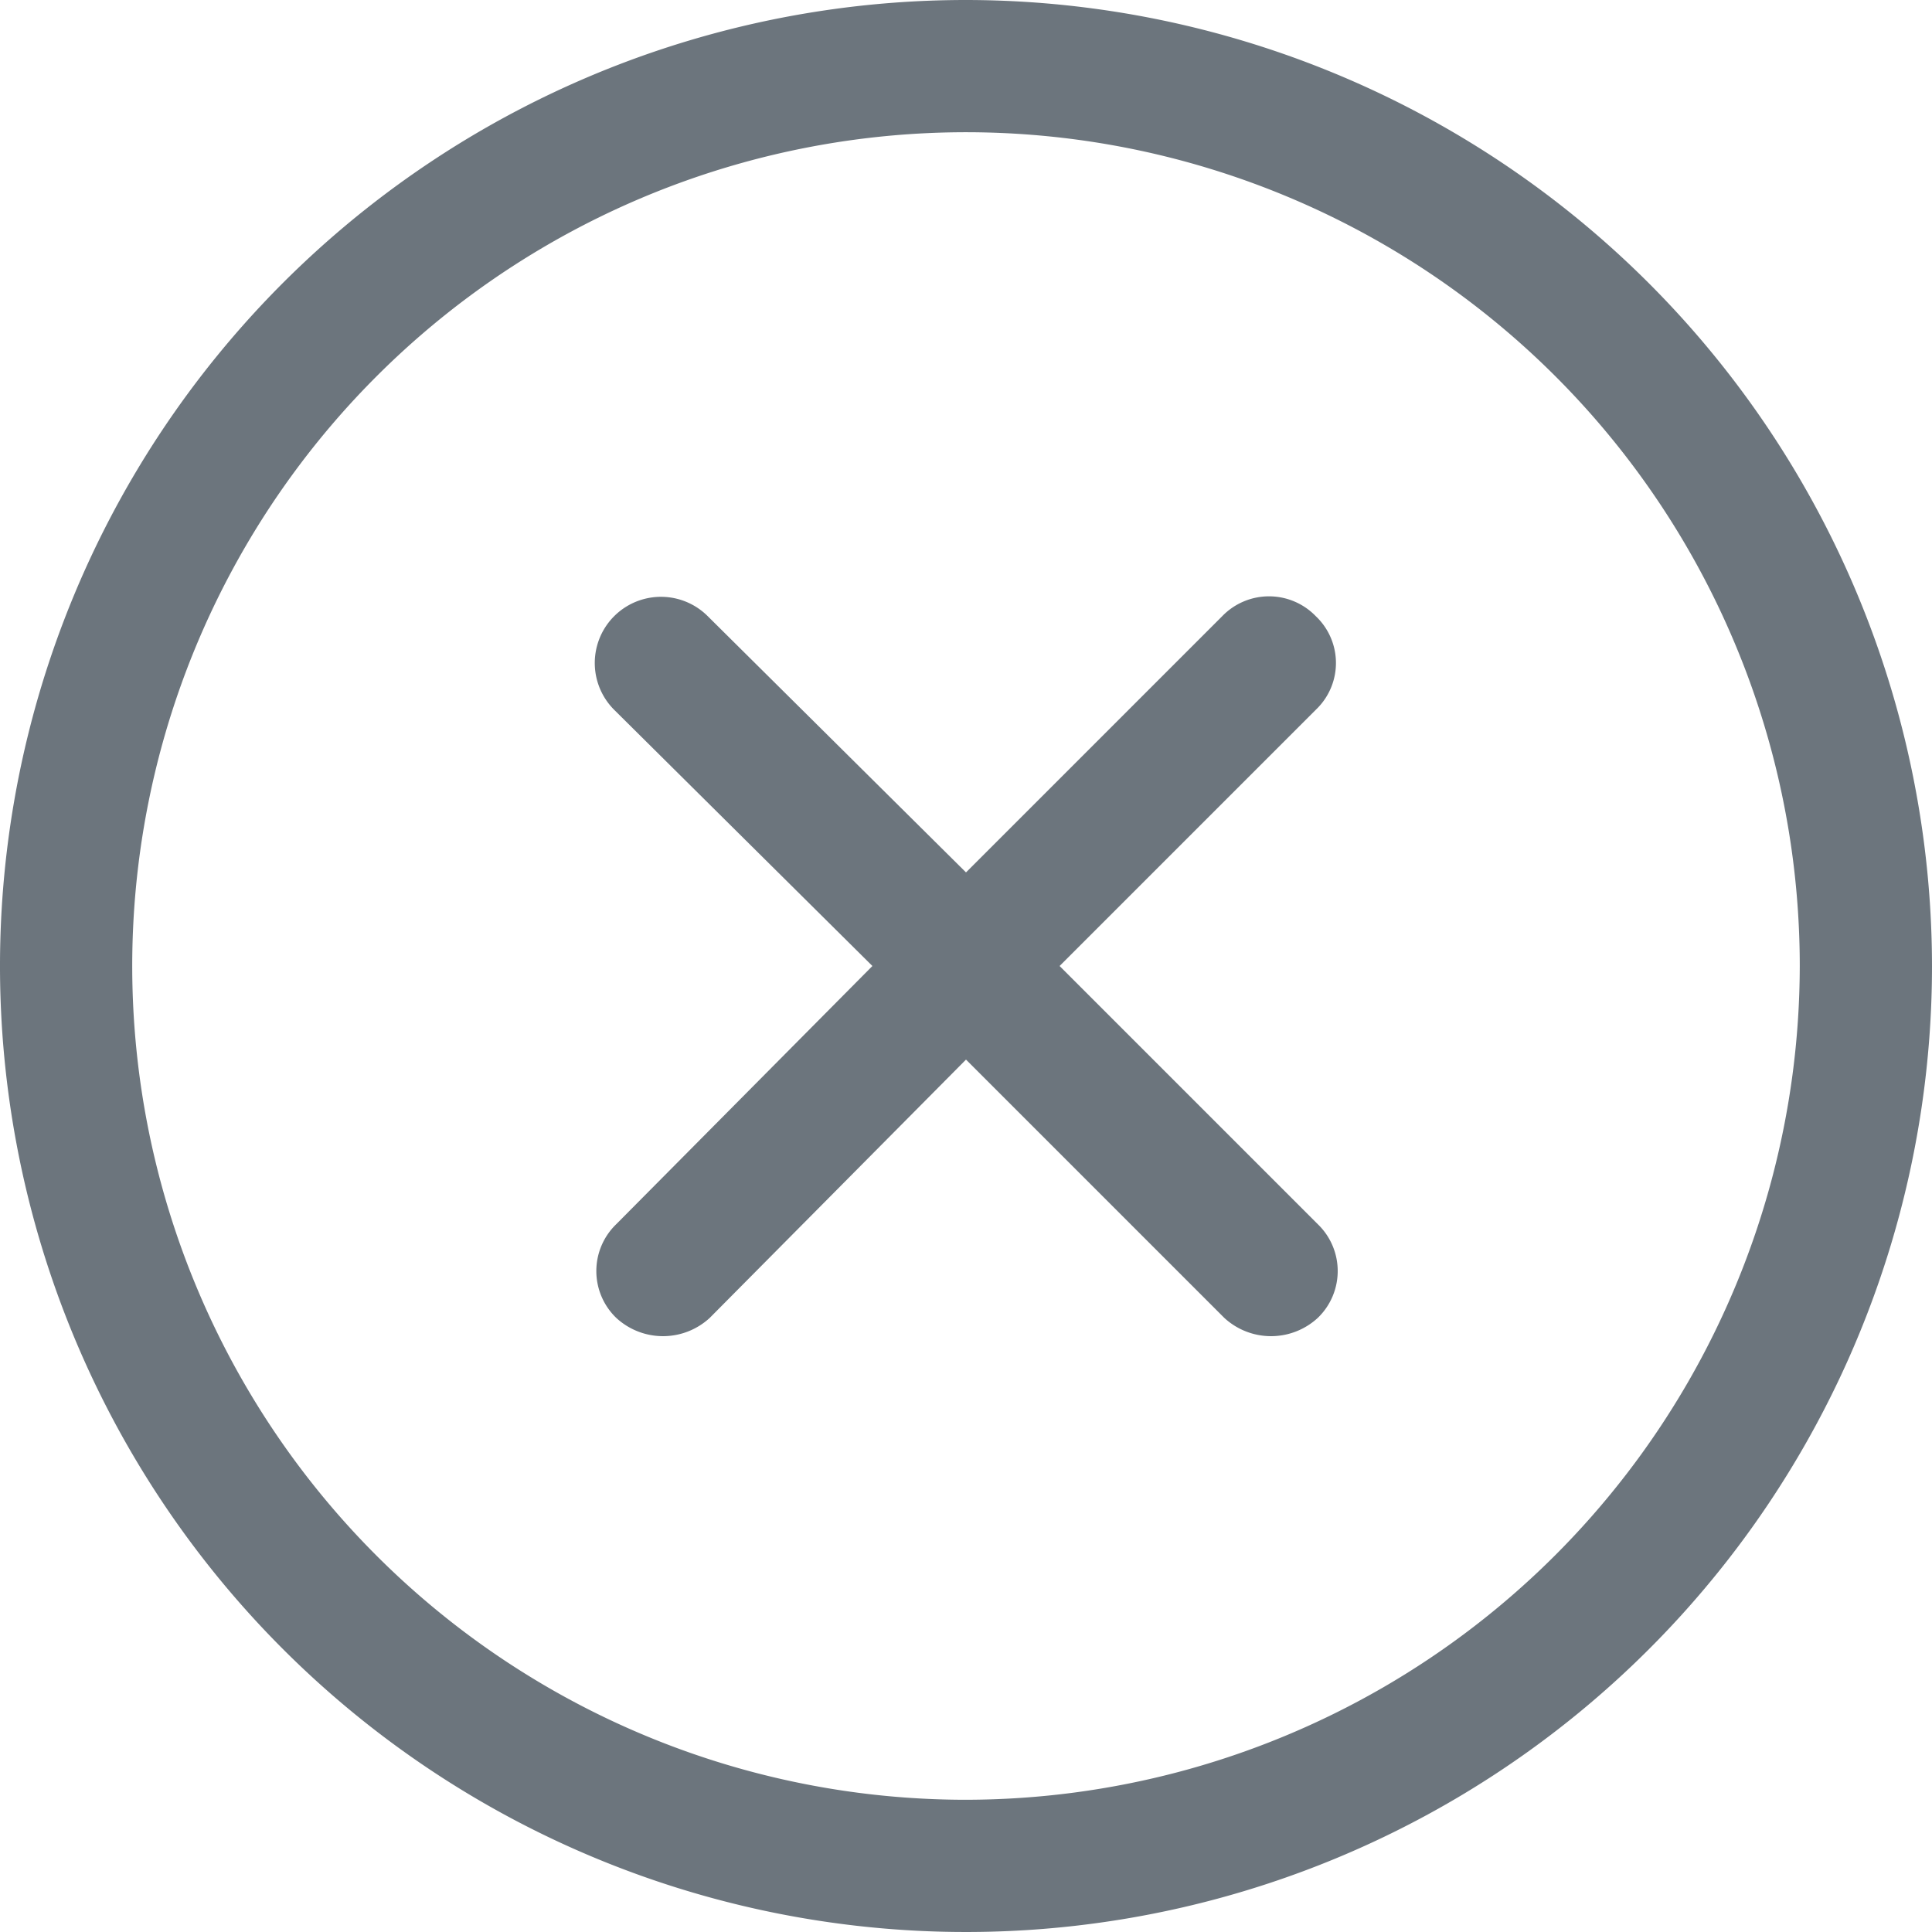 <svg id="notification-icn" xmlns="http://www.w3.org/2000/svg" width="18" height="18" viewBox="0 0 18 18">
  <circle id="Ellipse_1160" data-name="Ellipse 1160" cx="4" cy="4" r="4" transform="translate(5 5)" fill="#ebebeb" opacity="0"/>
  <g id="noun-clear-2801731-404040" transform="translate(-30 -30)">
    <path id="Path_47170" data-name="Path 47170" d="M39,30a9,9,0,1,0,9,9A9.008,9.008,0,0,0,39,30Zm0,16.768A7.768,7.768,0,1,1,46.768,39,7.779,7.779,0,0,1,39,46.768Z" fill="#6c757d"/>
    <path id="Path_47171" data-name="Path 47171" d="M387.422,382.083a.606.606,0,0,0-.872,0l-2.387,2.387-2.406-2.387a.616.616,0,0,0-.872.872l2.406,2.387-2.387,2.406a.606.606,0,0,0,0,.872.642.642,0,0,0,.872,0l2.387-2.406,2.406,2.406a.642.642,0,0,0,.872,0,.606.606,0,0,0,0-.872l-2.406-2.406,2.406-2.406a.6.6,0,0,0-.019-.853Z" transform="translate(-345.163 -346.342)" fill="#6c757d"/>
  </g>
</svg>
